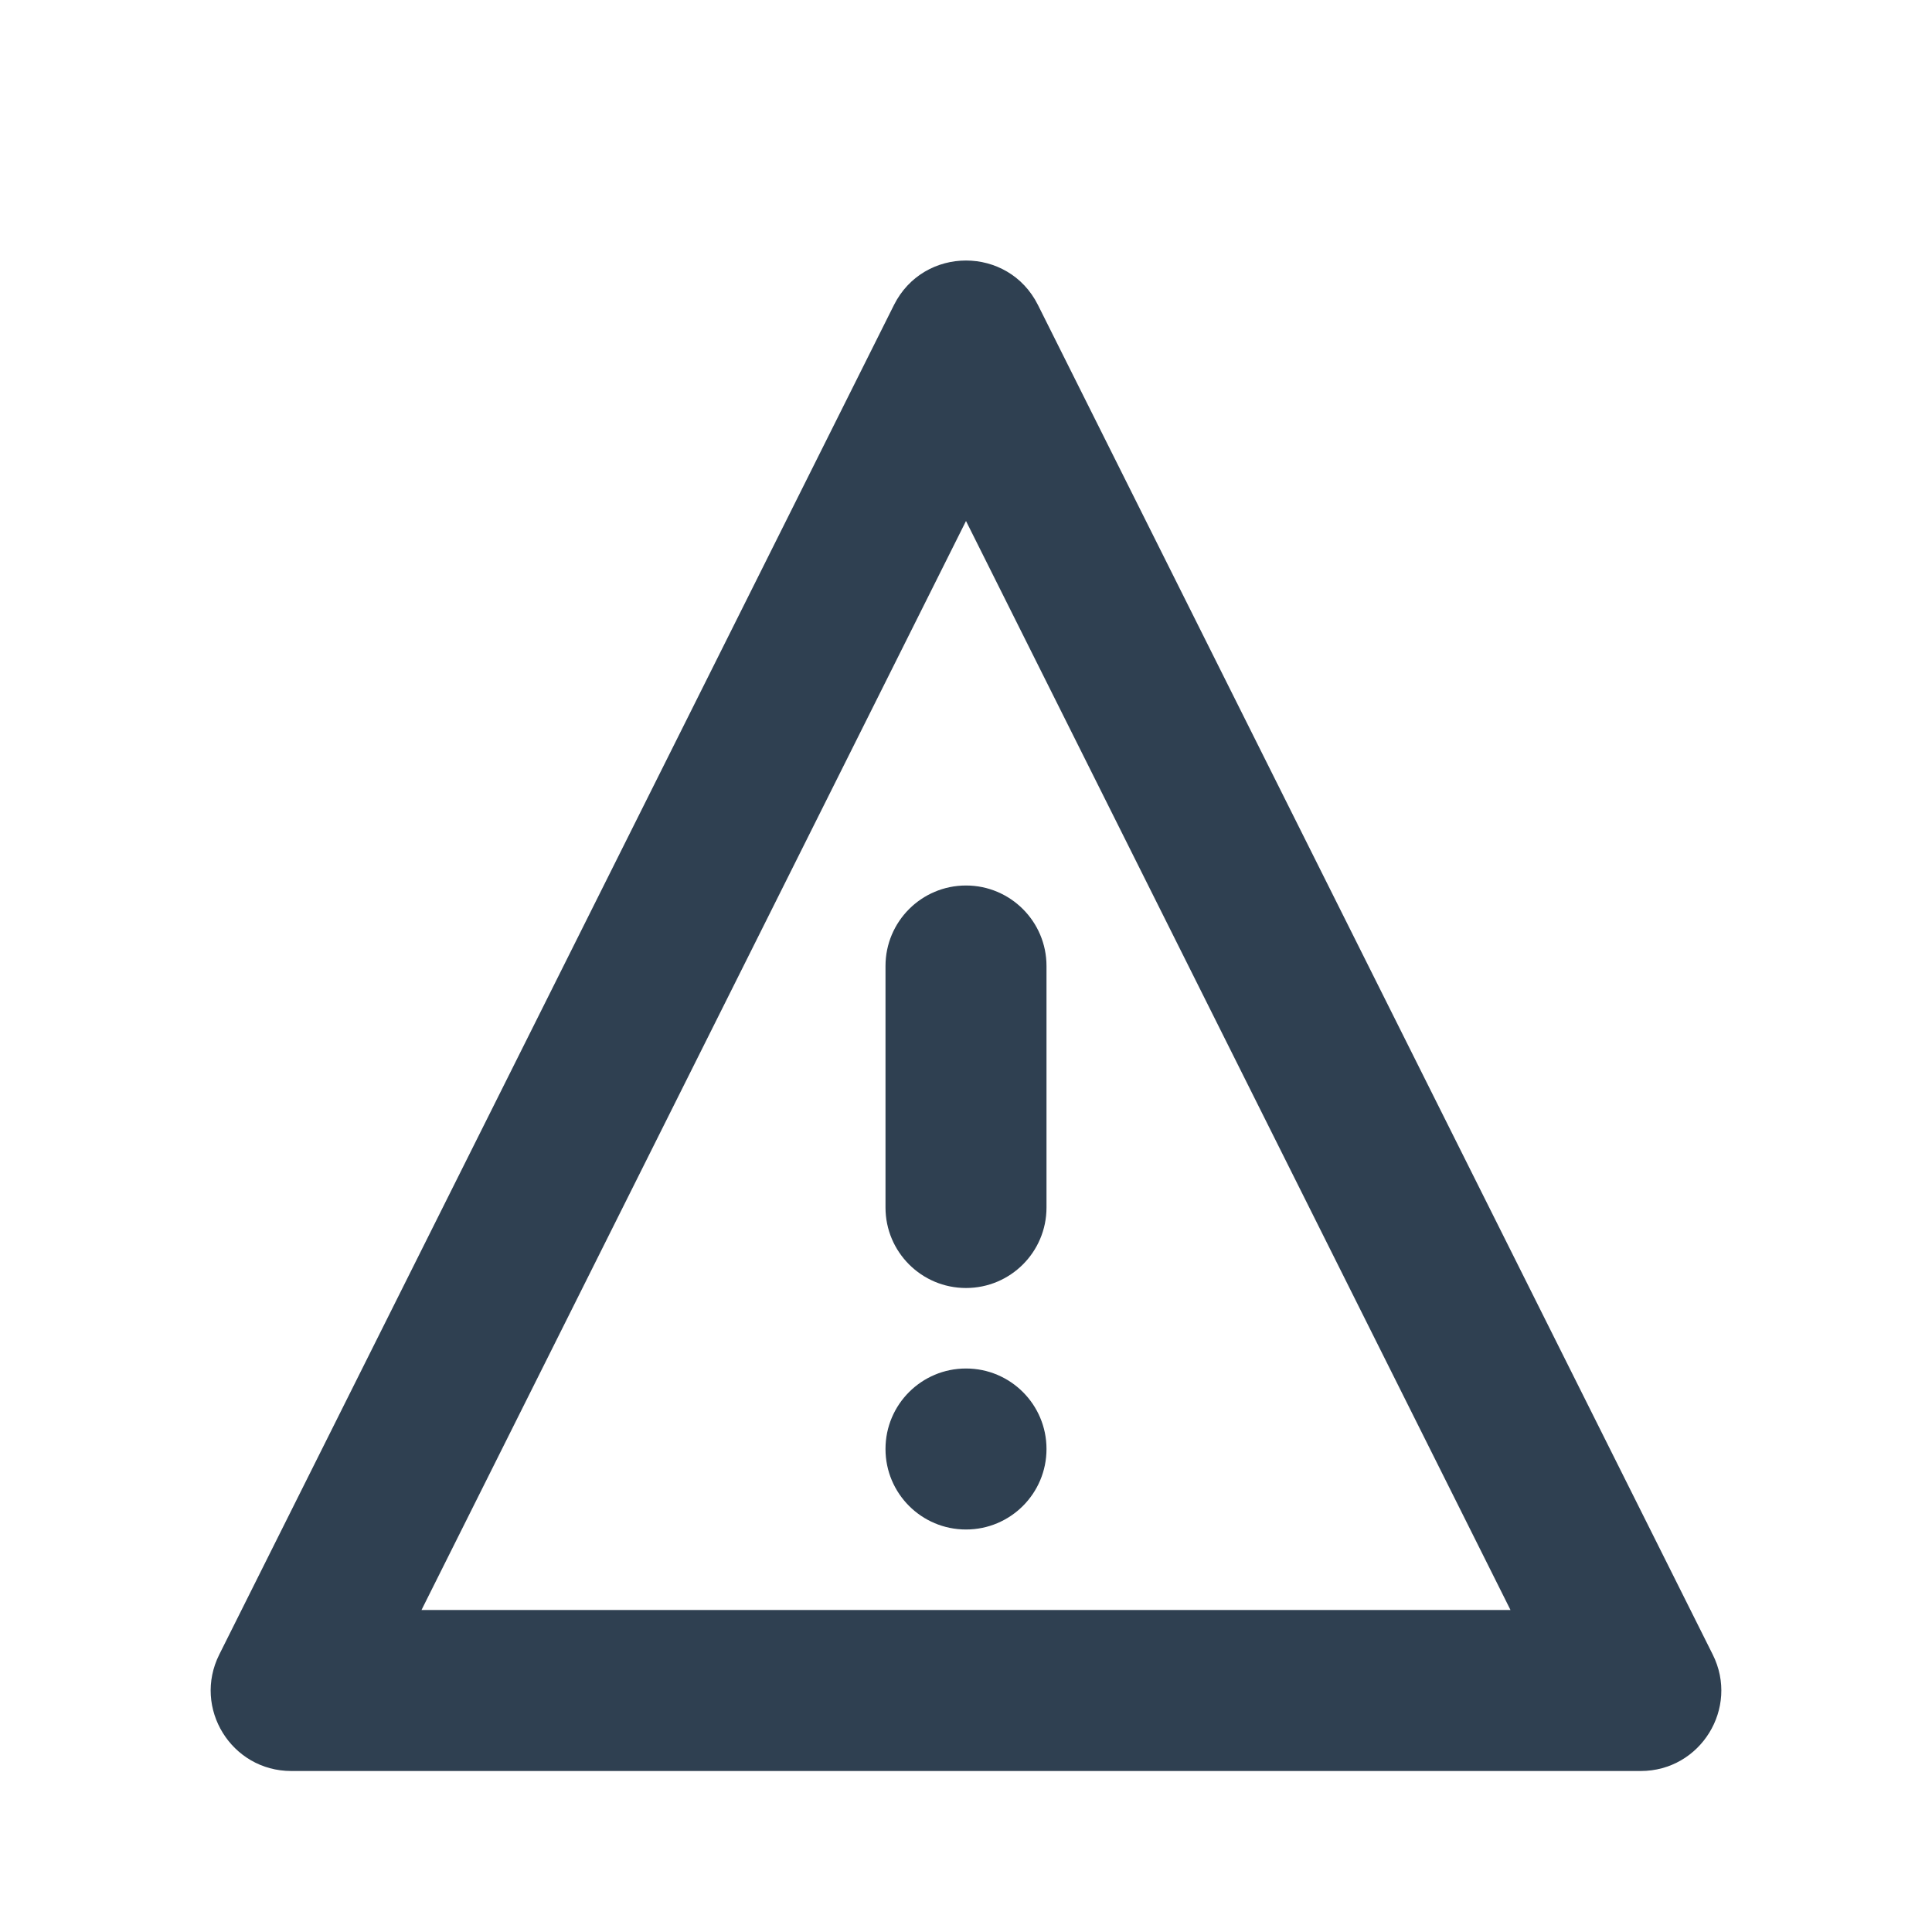 <svg width="24" height="24" viewBox="0 0 24 24" fill="none" xmlns="http://www.w3.org/2000/svg">
<path d="M12 11C11.448 11 11 11.448 11 12V15C11 15.553 11.448 16 12 16C12.552 16 13 15.553 13 15V12C13 11.448 12.552 11 12 11Z" fill="#2F4051"/>
<path d="M13 18C13 18.553 12.552 19 12 19C11.448 19 11 18.553 11 18C11 17.447 11.448 17 12 17C12.552 17 13 17.447 13 18Z" fill="#2F4051"/>
<path fill-rule="evenodd" clip-rule="evenodd" d="M12.894 3.789C12.526 3.052 11.474 3.052 11.105 3.789L2.724 20.553C2.391 21.218 2.875 22 3.618 22H20.382C21.125 22 21.609 21.218 21.276 20.553L12.894 3.789ZM12 6.472L18.764 20H5.236L12 6.472Z" fill="#2F4051"/>
</svg>
